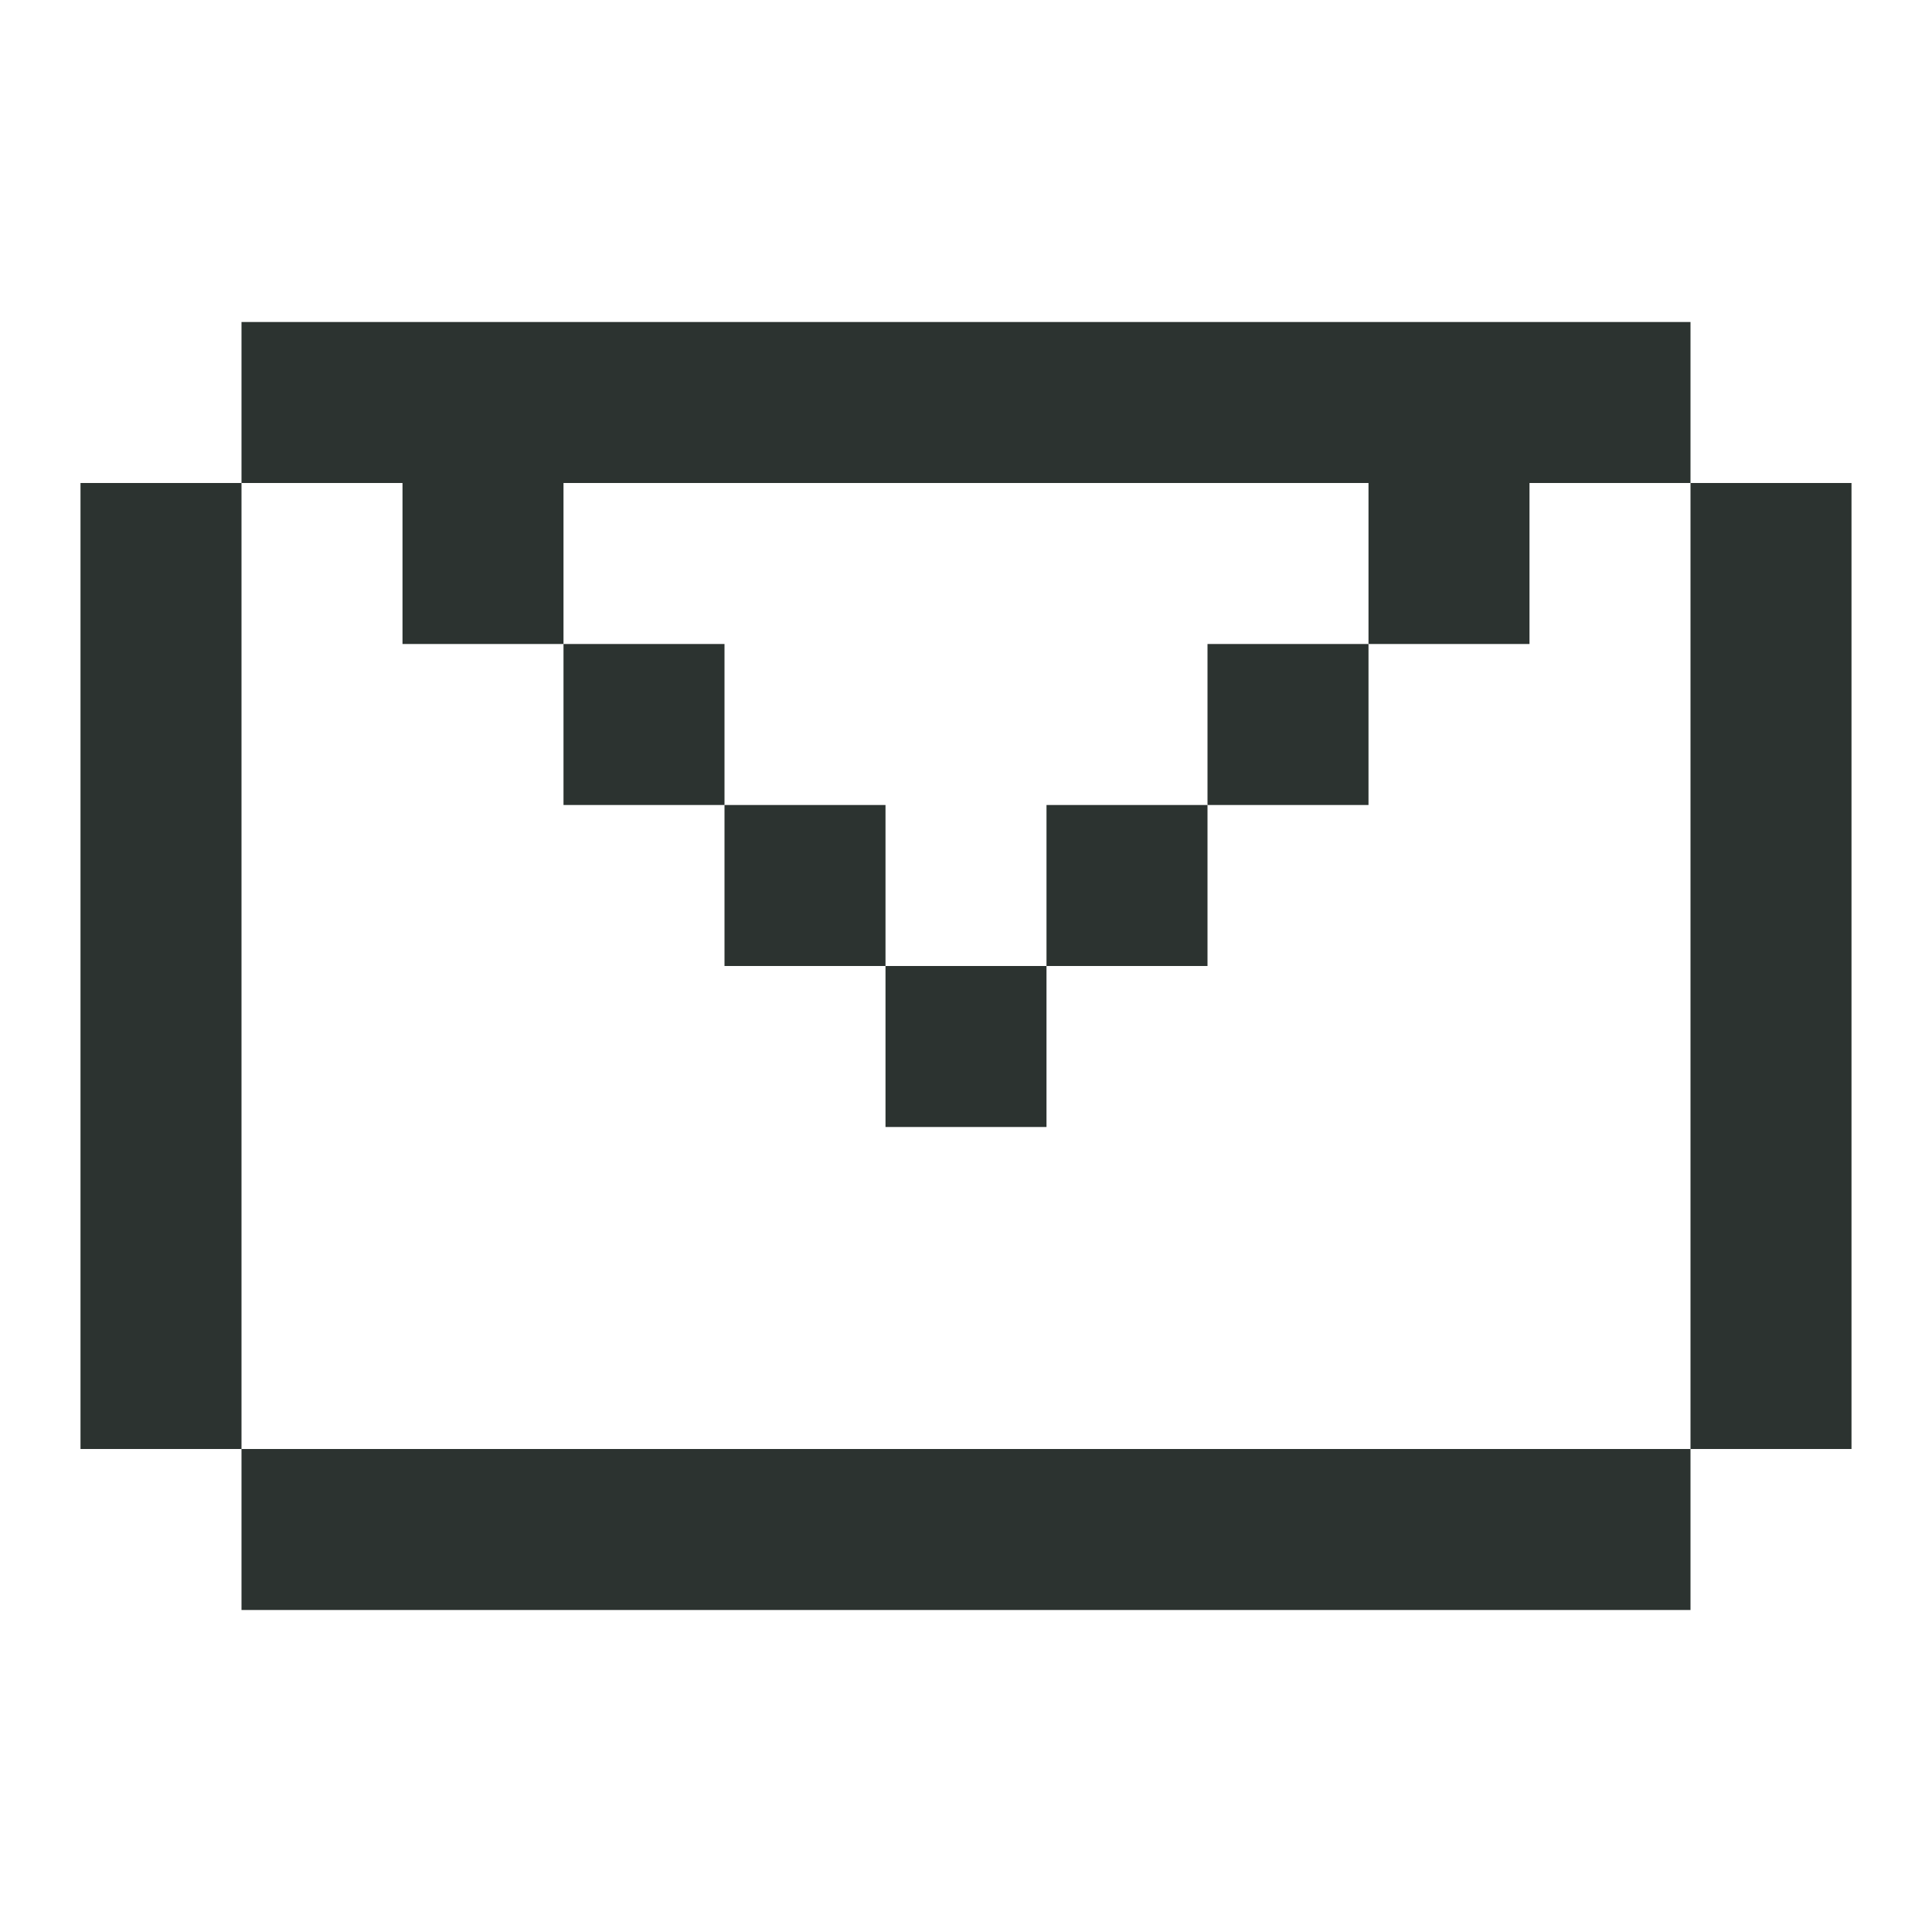 <svg width="24" height="24" viewBox="0 0 24 24" fill="none" xmlns="http://www.w3.org/2000/svg">
<rect x="1" y="6" width="2" height="12" fill="#2C3330"/>
<rect x="21" y="6" width="2" height="12" fill="#2C3330"/>
<rect x="3" y="18" width="18" height="2" fill="#2C3330"/>
<rect x="3" y="4" width="18" height="2" fill="#2C3330"/>
<rect x="5" y="6" width="2" height="2" fill="#2C3330"/>
<rect x="7" y="8" width="2" height="2" fill="#2C3330"/>
<rect x="9" y="10" width="2" height="2" fill="#2C3330"/>
<rect x="11" y="12" width="2" height="2" fill="#2C3330"/>
<rect x="13" y="10" width="2" height="2" fill="#2C3330"/>
<rect x="15" y="8" width="2" height="2" fill="#2C3330"/>
<rect x="17" y="6" width="2" height="2" fill="#2C3330"/>
</svg>
